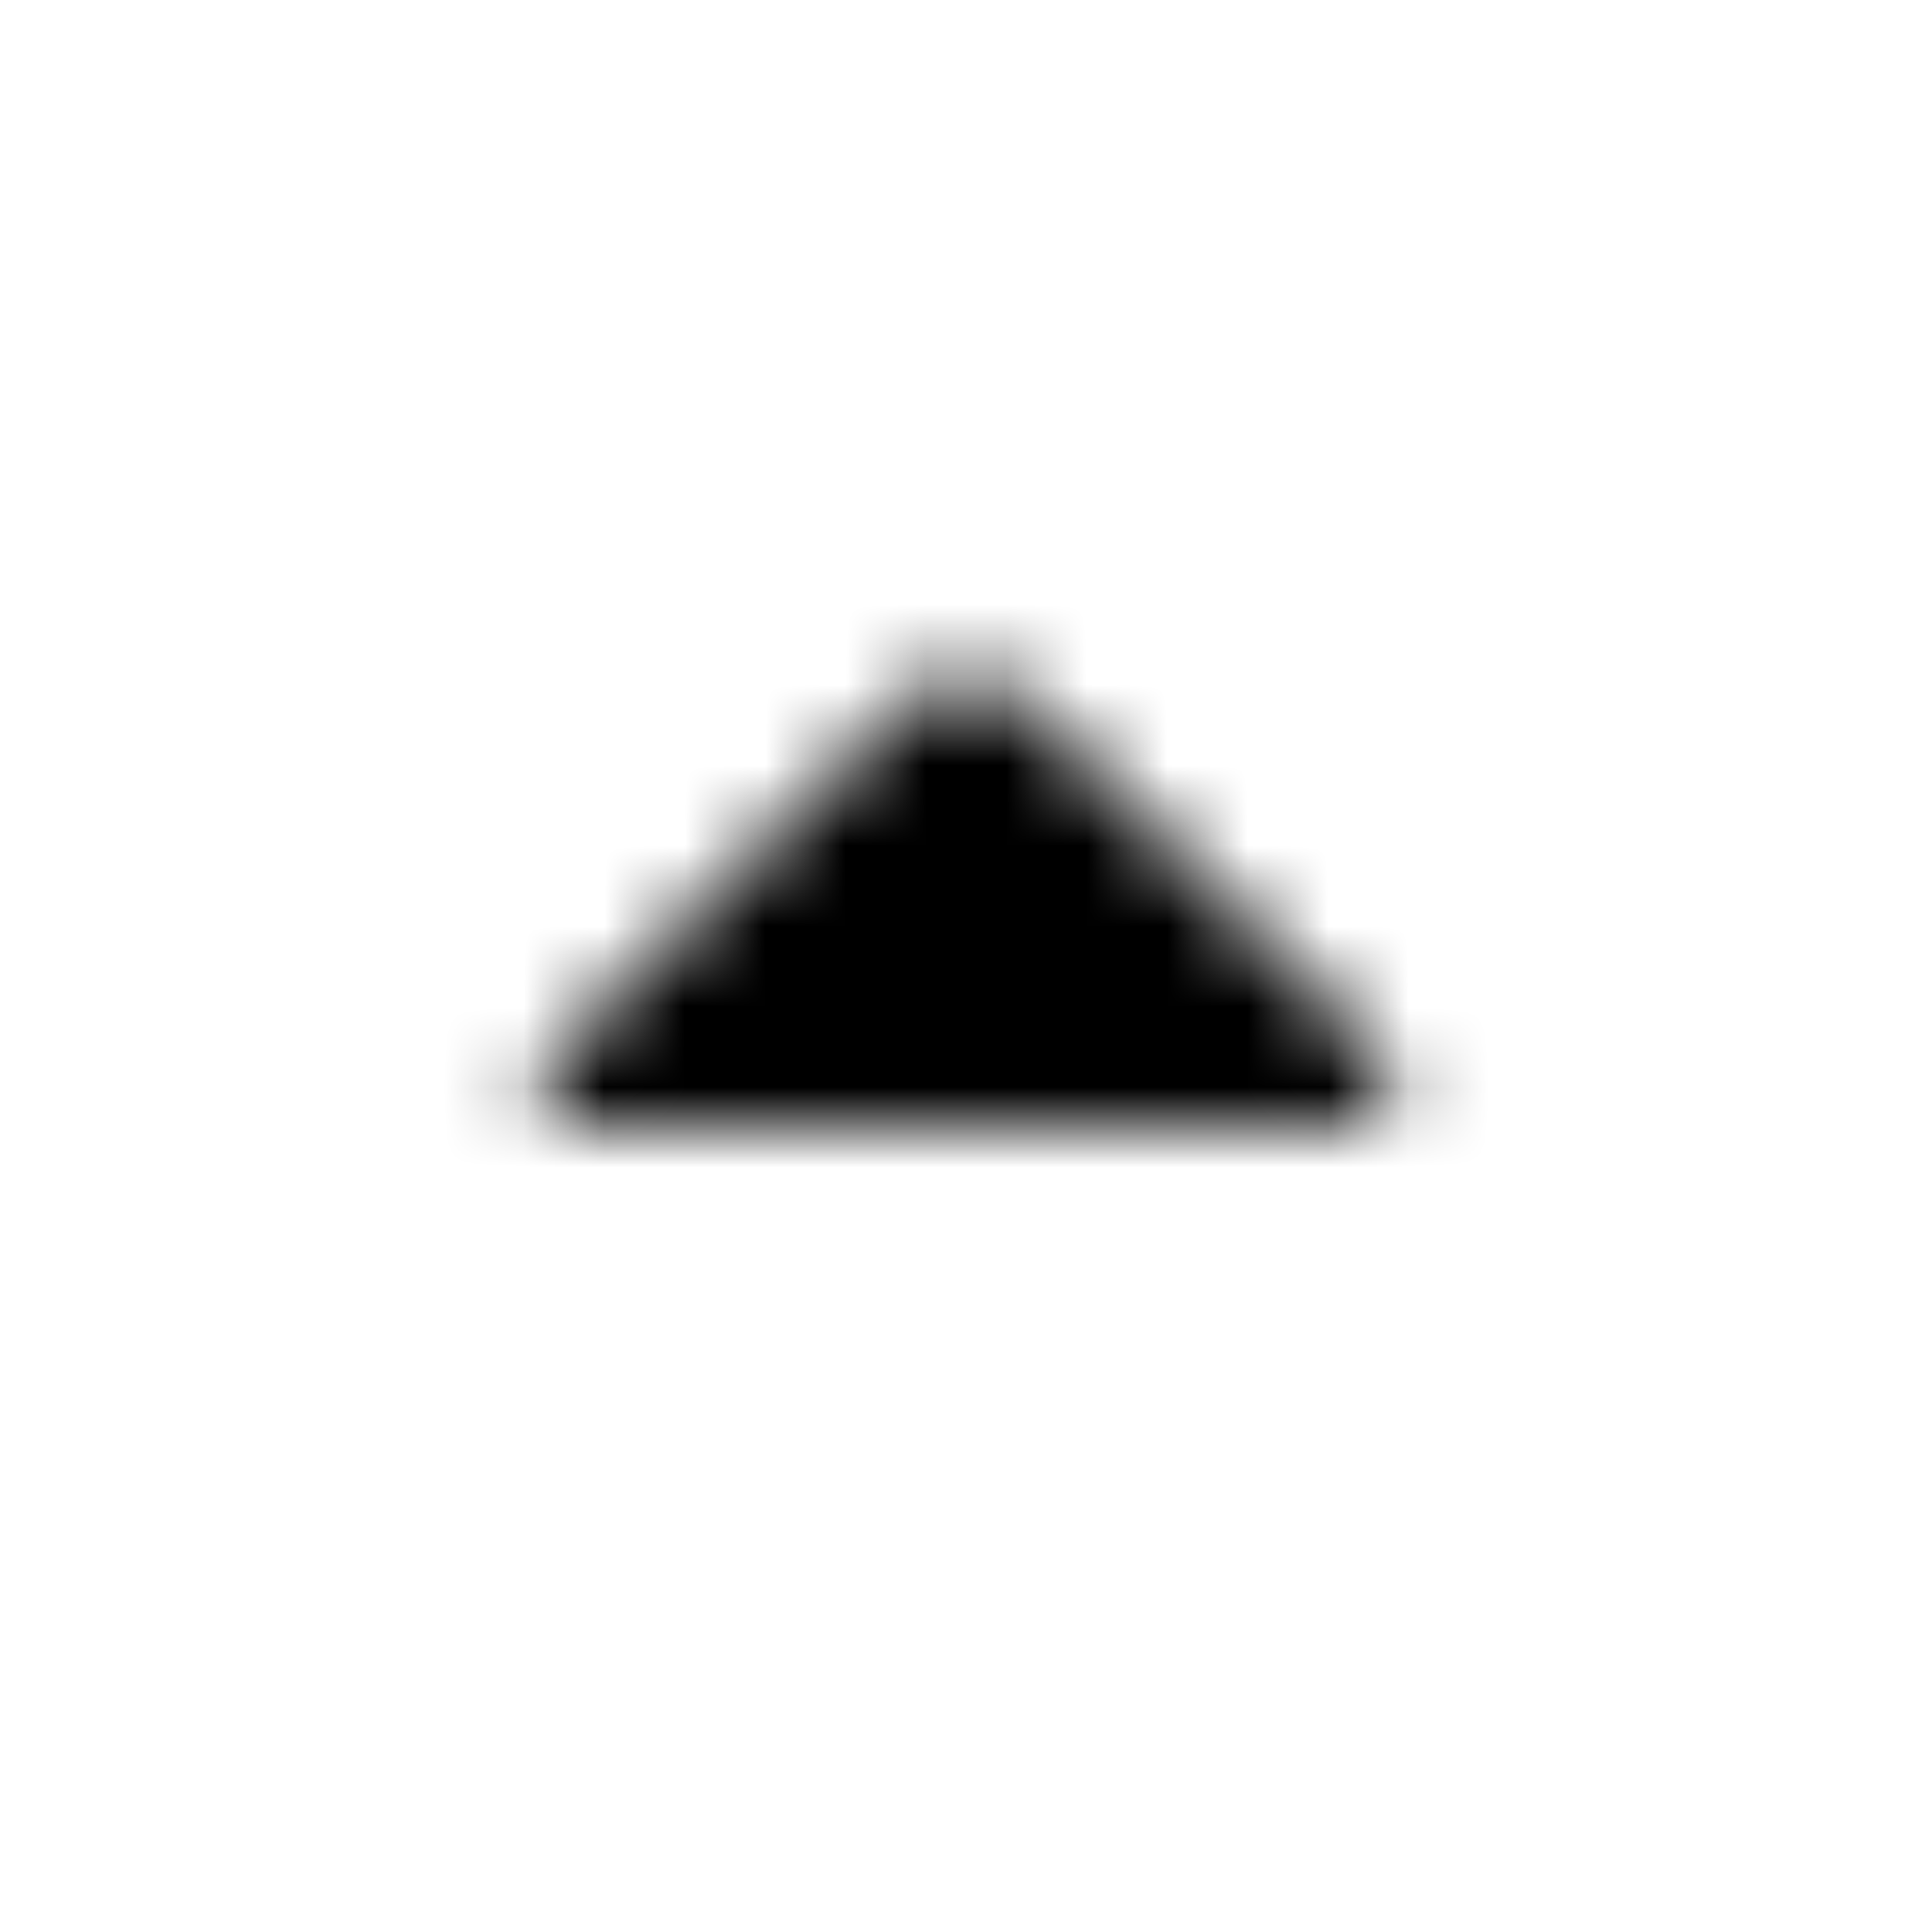 <svg width="24" height="24" viewBox="0 0 24 24" fill="none" xmlns="http://www.w3.org/2000/svg"><g><g><mask id="yds2-icon-__mask0_1_581" style="mask-type:alpha" maskUnits="userSpaceOnUse" x="6" y="8" width="12" height="6"><path d="M7.207 14L16.793 14C17.238 14 17.461 13.461 17.146 13.146L12.707 8.707C12.317 8.317 11.683 8.317 11.293 8.707L6.854 13.146C6.539 13.461 6.762 14 7.207 14Z" fill="currentColor"/></mask><g mask="url(#yds2-icon-__mask0_1_581)"><rect width="24" height="24" fill="currentColor"/></g></g></g></svg>